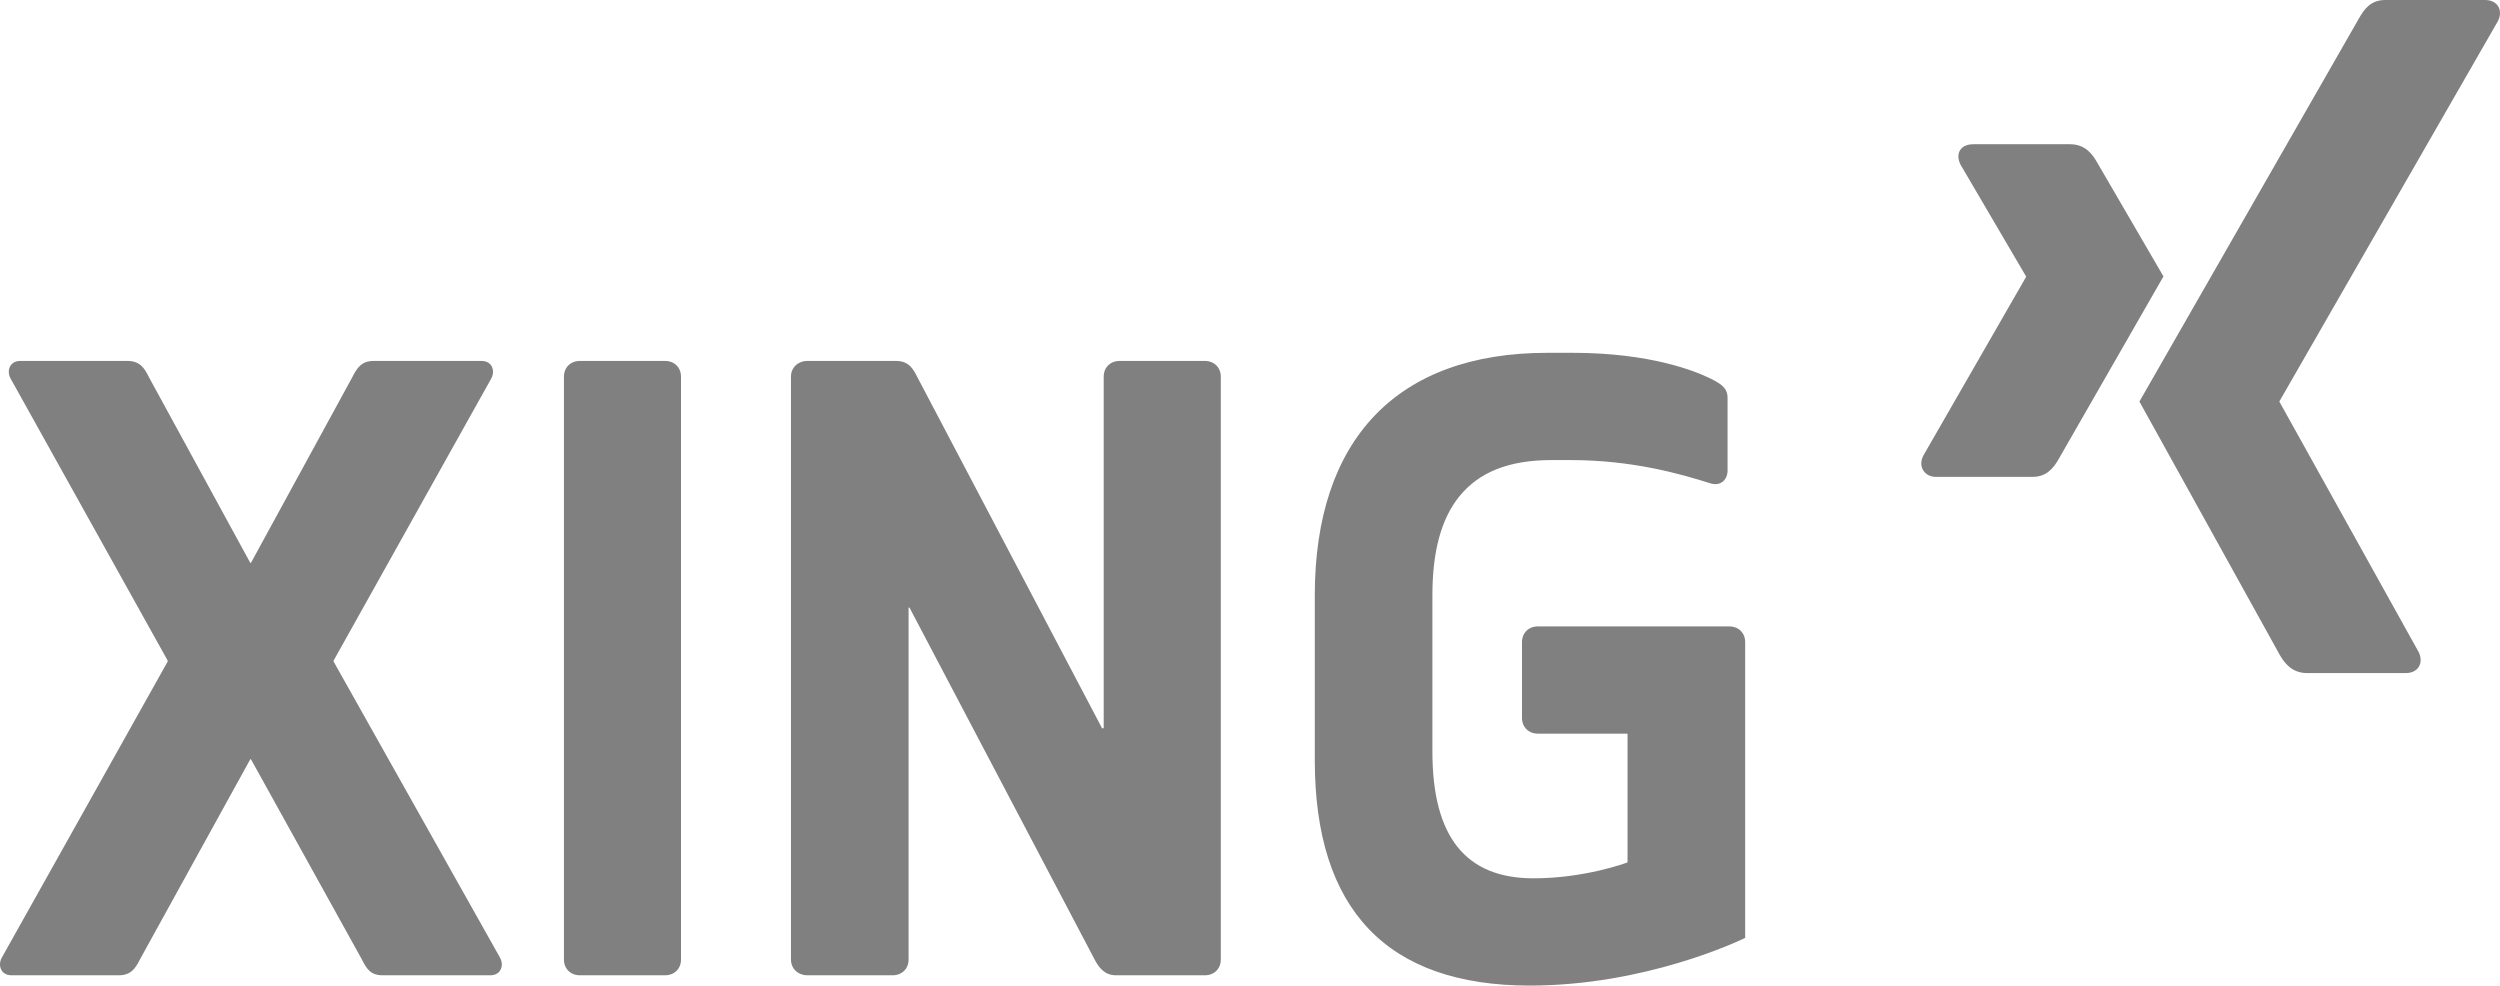 <svg width="104" height="41" viewBox="0 0 104 41" fill="none" xmlns="http://www.w3.org/2000/svg">
<path fill-rule="evenodd" clip-rule="evenodd" d="M82.088 6C81.846 6 81.642 6.084 81.54 6.248C81.433 6.417 81.45 6.636 81.562 6.856L84.284 11.499C84.288 11.508 84.288 11.513 84.284 11.521L80.007 18.959C79.896 19.178 79.901 19.398 80.007 19.567C80.11 19.73 80.291 19.838 80.533 19.838H84.558C85.159 19.838 85.45 19.438 85.655 19.071C85.655 19.071 89.837 11.782 90 11.499C89.983 11.473 87.233 6.744 87.233 6.744C87.033 6.392 86.73 6 86.113 6H82.088ZM64.367 14.677C58.122 14.677 54.695 18.268 54.695 24.773V31.625C54.695 37.838 57.696 41 63.636 41C68.438 41 72.327 39.149 72.599 39.017V26.712C72.599 26.329 72.324 26.058 71.936 26.058H63.978C63.591 26.058 63.315 26.329 63.315 26.712V29.867C63.315 30.249 63.591 30.52 63.978 30.52H67.683C67.698 30.52 67.706 30.527 67.706 30.543V35.862C67.706 35.873 67.693 35.881 67.683 35.884C67.665 35.891 65.938 36.538 63.795 36.538C60.966 36.538 59.588 34.807 59.588 31.264V24.774C59.588 22.932 59.956 21.578 60.709 20.649C61.533 19.633 62.778 19.139 64.55 19.139H65.328C67.9 19.139 69.886 19.706 71.158 20.108C71.356 20.171 71.537 20.138 71.661 20.041C71.788 19.942 71.867 19.773 71.867 19.568V16.548C71.867 16.206 71.697 16.014 71.181 15.759C70.524 15.434 68.651 14.677 65.419 14.677H64.367V14.677ZM0.434 15.218C0.517 15.085 0.661 15.015 0.845 15.015V15.015H5.304C5.854 15.015 6.029 15.361 6.196 15.691C6.197 15.691 10.403 23.398 10.403 23.398L10.403 23.398C10.408 23.407 10.416 23.421 10.426 23.421C10.436 23.421 10.444 23.409 10.448 23.4L10.449 23.398L14.656 15.691C14.856 15.298 15.038 15.015 15.548 15.015H20.03C20.214 15.015 20.358 15.085 20.442 15.217C20.486 15.289 20.51 15.378 20.51 15.465C20.51 15.554 20.486 15.647 20.442 15.736L13.879 27.478C13.877 27.48 13.878 27.488 13.879 27.494C13.879 27.497 13.879 27.499 13.879 27.5C13.879 27.502 13.879 27.503 13.879 27.506C13.878 27.512 13.877 27.52 13.879 27.523C13.879 27.523 20.806 39.849 20.807 39.85C20.852 39.94 20.876 40.033 20.876 40.121C20.876 40.208 20.853 40.297 20.807 40.369C20.725 40.501 20.581 40.572 20.396 40.572H15.914C15.404 40.572 15.244 40.289 15.045 39.896C15.044 39.895 10.449 31.602 10.449 31.602C10.444 31.593 10.437 31.579 10.426 31.579C10.416 31.579 10.408 31.593 10.403 31.602L5.83 39.896C5.631 40.289 5.449 40.572 4.938 40.572H0.479C0.295 40.572 0.15 40.501 0.068 40.369C-0.023 40.225 -0.023 40.028 0.068 39.85L6.974 27.523C6.978 27.515 6.978 27.486 6.974 27.478L0.434 15.736C0.344 15.559 0.343 15.361 0.434 15.218ZM24.123 15.015C23.736 15.015 23.46 15.287 23.46 15.668V39.918C23.46 40.3 23.736 40.572 24.123 40.572H27.667C28.054 40.572 28.33 40.3 28.33 39.918V15.668C28.33 15.287 28.054 15.015 27.667 15.015H24.123ZM32.904 15.668C32.904 15.287 33.203 15.015 33.59 15.015L33.59 15.015H37.271C37.817 15.015 37.993 15.358 38.16 15.685L38.163 15.691C38.163 15.692 45.846 30.295 45.846 30.295C45.852 30.306 45.88 30.299 45.892 30.295C45.904 30.292 45.914 30.285 45.914 30.272V15.668C45.914 15.287 46.191 15.015 46.578 15.015H50.122C50.509 15.015 50.785 15.287 50.785 15.668V39.918C50.785 40.3 50.509 40.572 50.122 40.572H46.418C45.93 40.572 45.684 40.208 45.526 39.896C45.526 39.895 37.843 25.292 37.843 25.292C37.842 25.29 37.842 25.289 37.841 25.288C37.836 25.277 37.83 25.266 37.82 25.269C37.808 25.272 37.797 25.279 37.797 25.292V39.918C37.797 40.3 37.521 40.572 37.134 40.572H33.59C33.203 40.572 32.904 40.3 32.904 39.918V15.668Z" fill="#808080"/>
<path d="M99.23 0C98.617 0 98.351 0.38 98.131 0.769C98.131 0.769 89.291 16.197 89 16.704C89.015 16.732 94.831 27.231 94.831 27.231C95.034 27.589 95.348 28 95.977 28H100.076C100.323 28 100.516 27.908 100.62 27.742C100.729 27.57 100.727 27.342 100.612 27.118L94.827 16.717C94.821 16.709 94.821 16.698 94.827 16.69L103.912 0.881C104.026 0.658 104.029 0.43 103.921 0.258C103.816 0.092 103.622 0 103.375 0H99.23V0Z" fill="#808080"/>
</svg>
